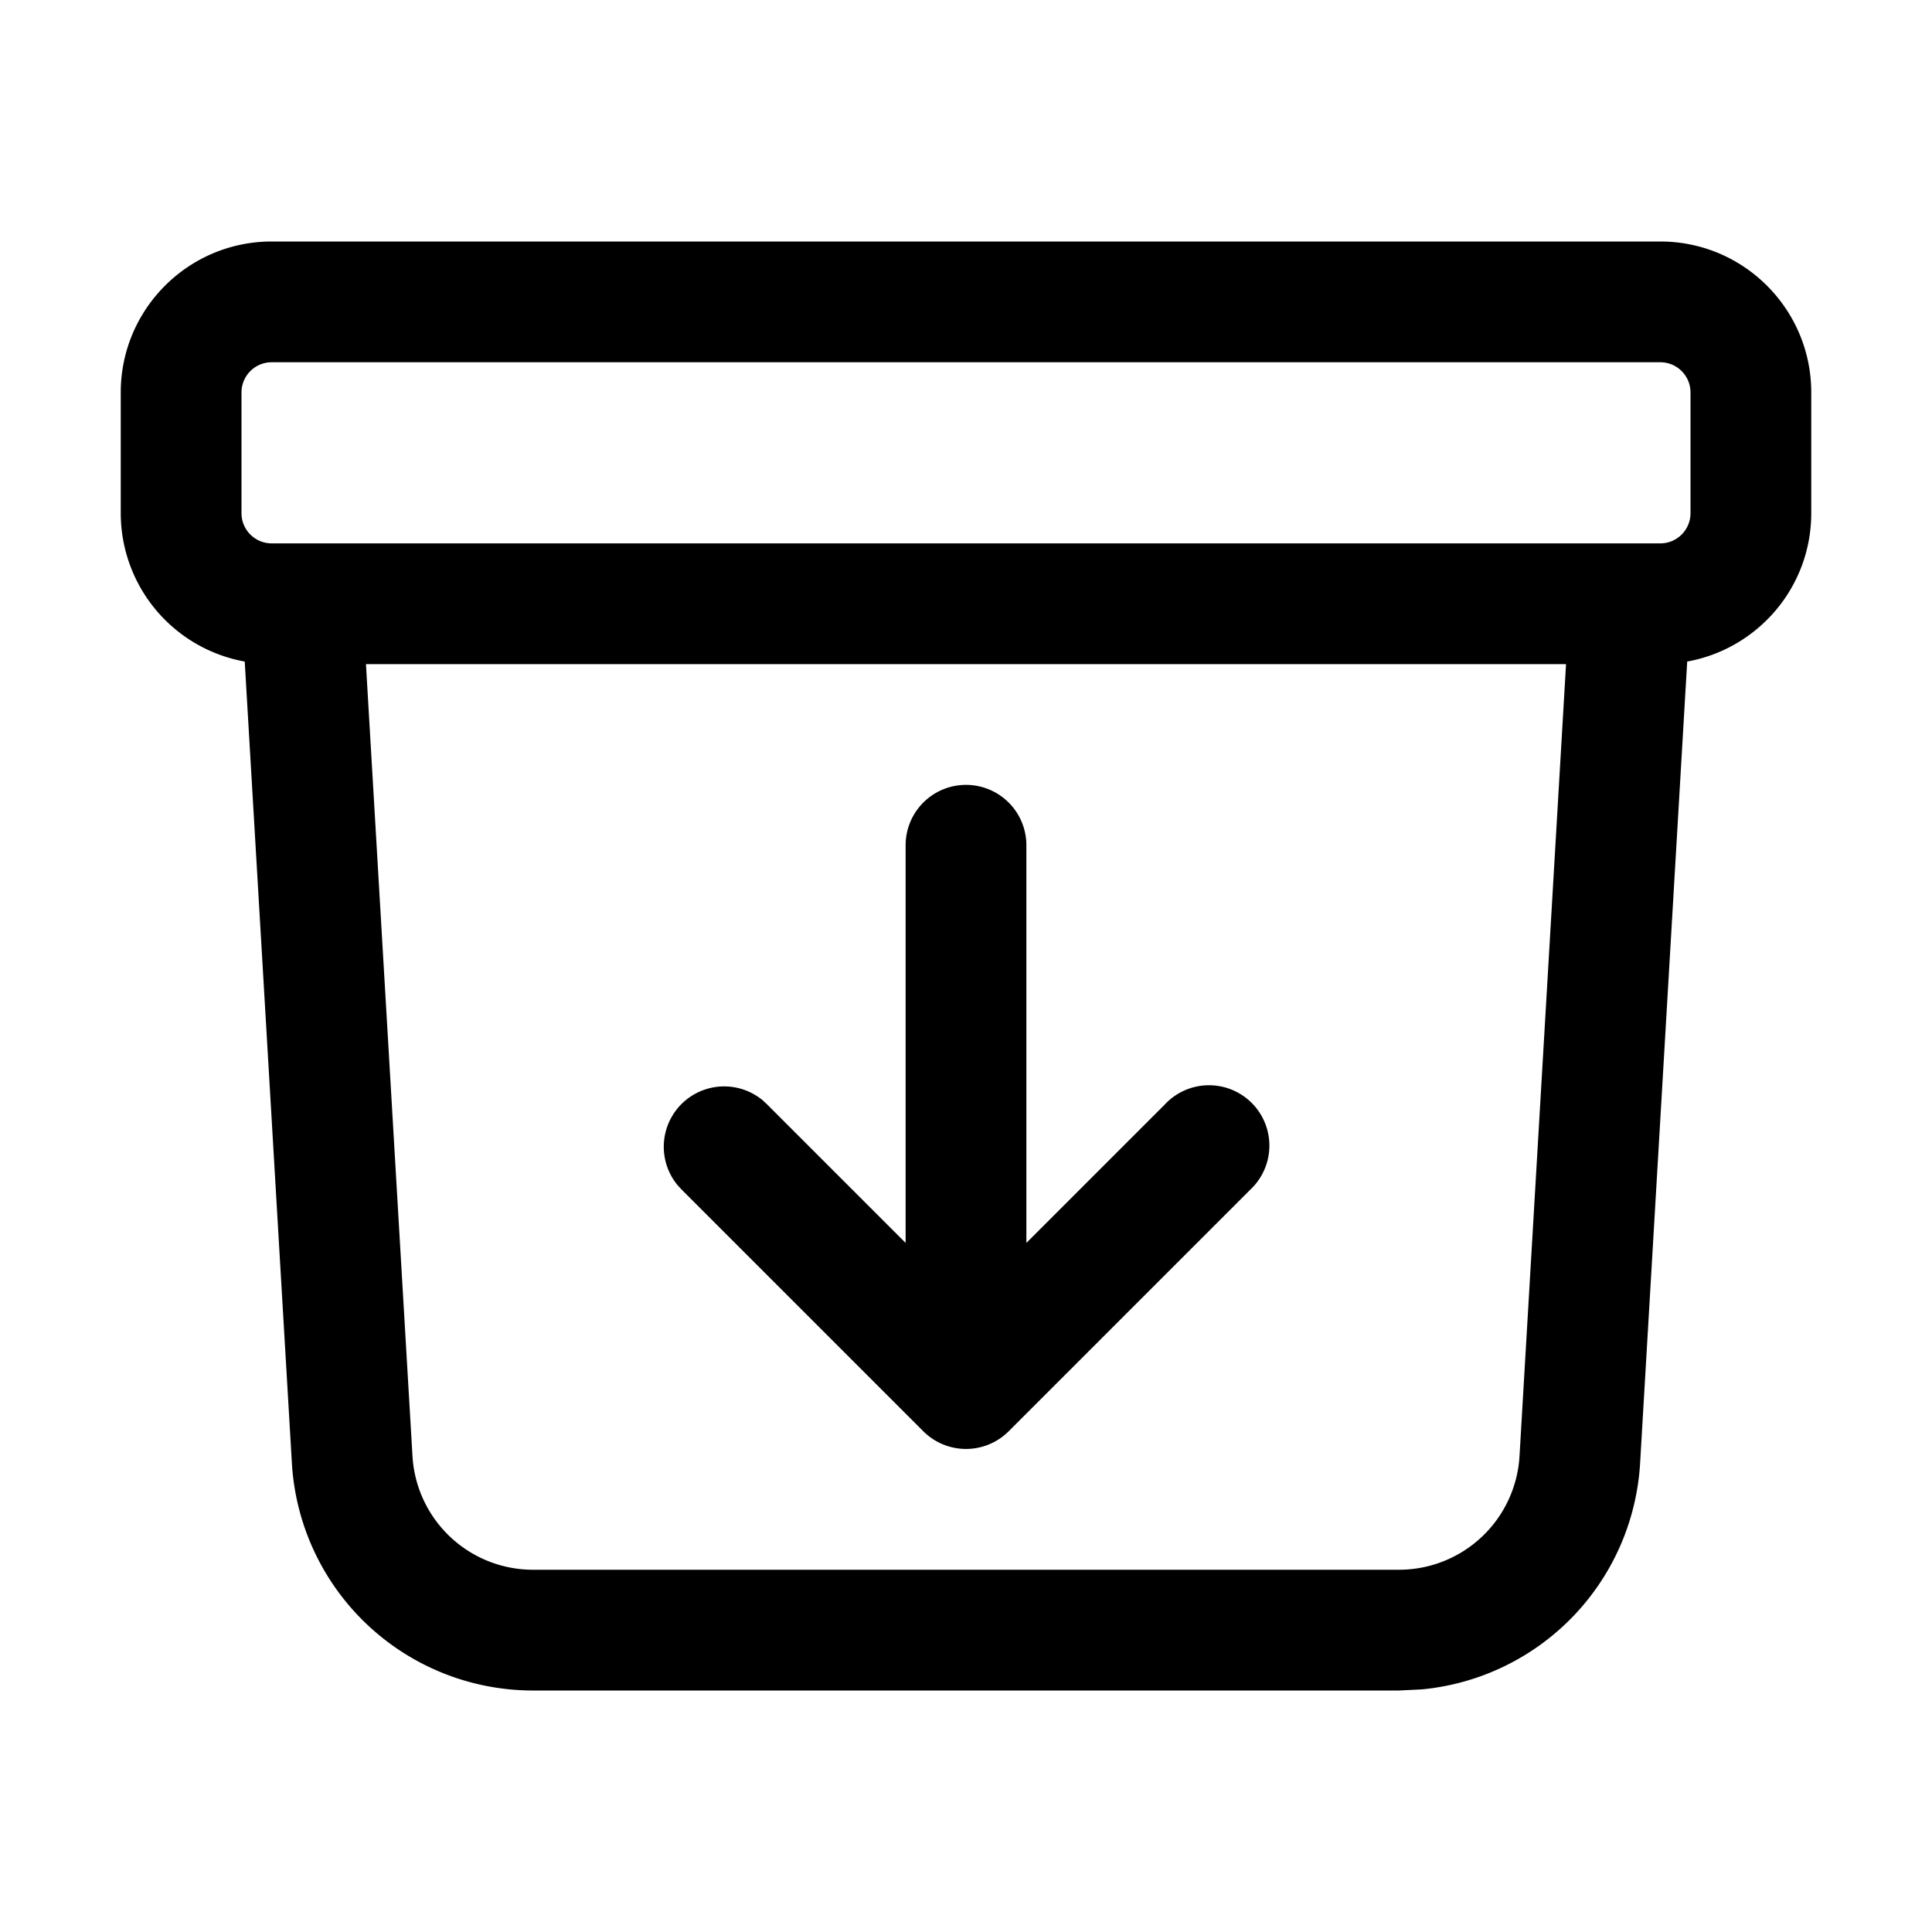 <svg xmlns="http://www.w3.org/2000/svg" width="24" height="24" fill="none" viewBox="0 0 24 24"><path fill="#000" d="M21 4.875a.375.375 0 0 0-.375-.375H3.375A.375.375 0 0 0 3 4.875v1.5c0 .207.168.375.375.375h17.25A.375.375 0 0 0 21 6.375zM5.124 18.088A1.5 1.5 0 0 0 6.622 19.5h10.756a1.5 1.5 0 0 0 1.498-1.412l.578-9.838H4.546zM11.25 10.5a.75.75 0 0 1 1.5 0v4.94l1.72-1.72a.75.75 0 1 1 1.06 1.06l-3 3a.75.75 0 0 1-1.06 0l-3-3-.052-.056a.75.75 0 0 1 1.056-1.056l.056.052 1.72 1.72zM22.5 6.375c0 .921-.665 1.685-1.541 1.843l-.585 9.958a3 3 0 0 1-2.71 2.81l-.286.014H6.622a3 3 0 0 1-2.996-2.824L3.04 8.218A1.874 1.874 0 0 1 1.5 6.375v-1.5C1.5 3.84 2.34 3 3.375 3h17.25c1.035 0 1.875.84 1.875 1.875z"/></svg>